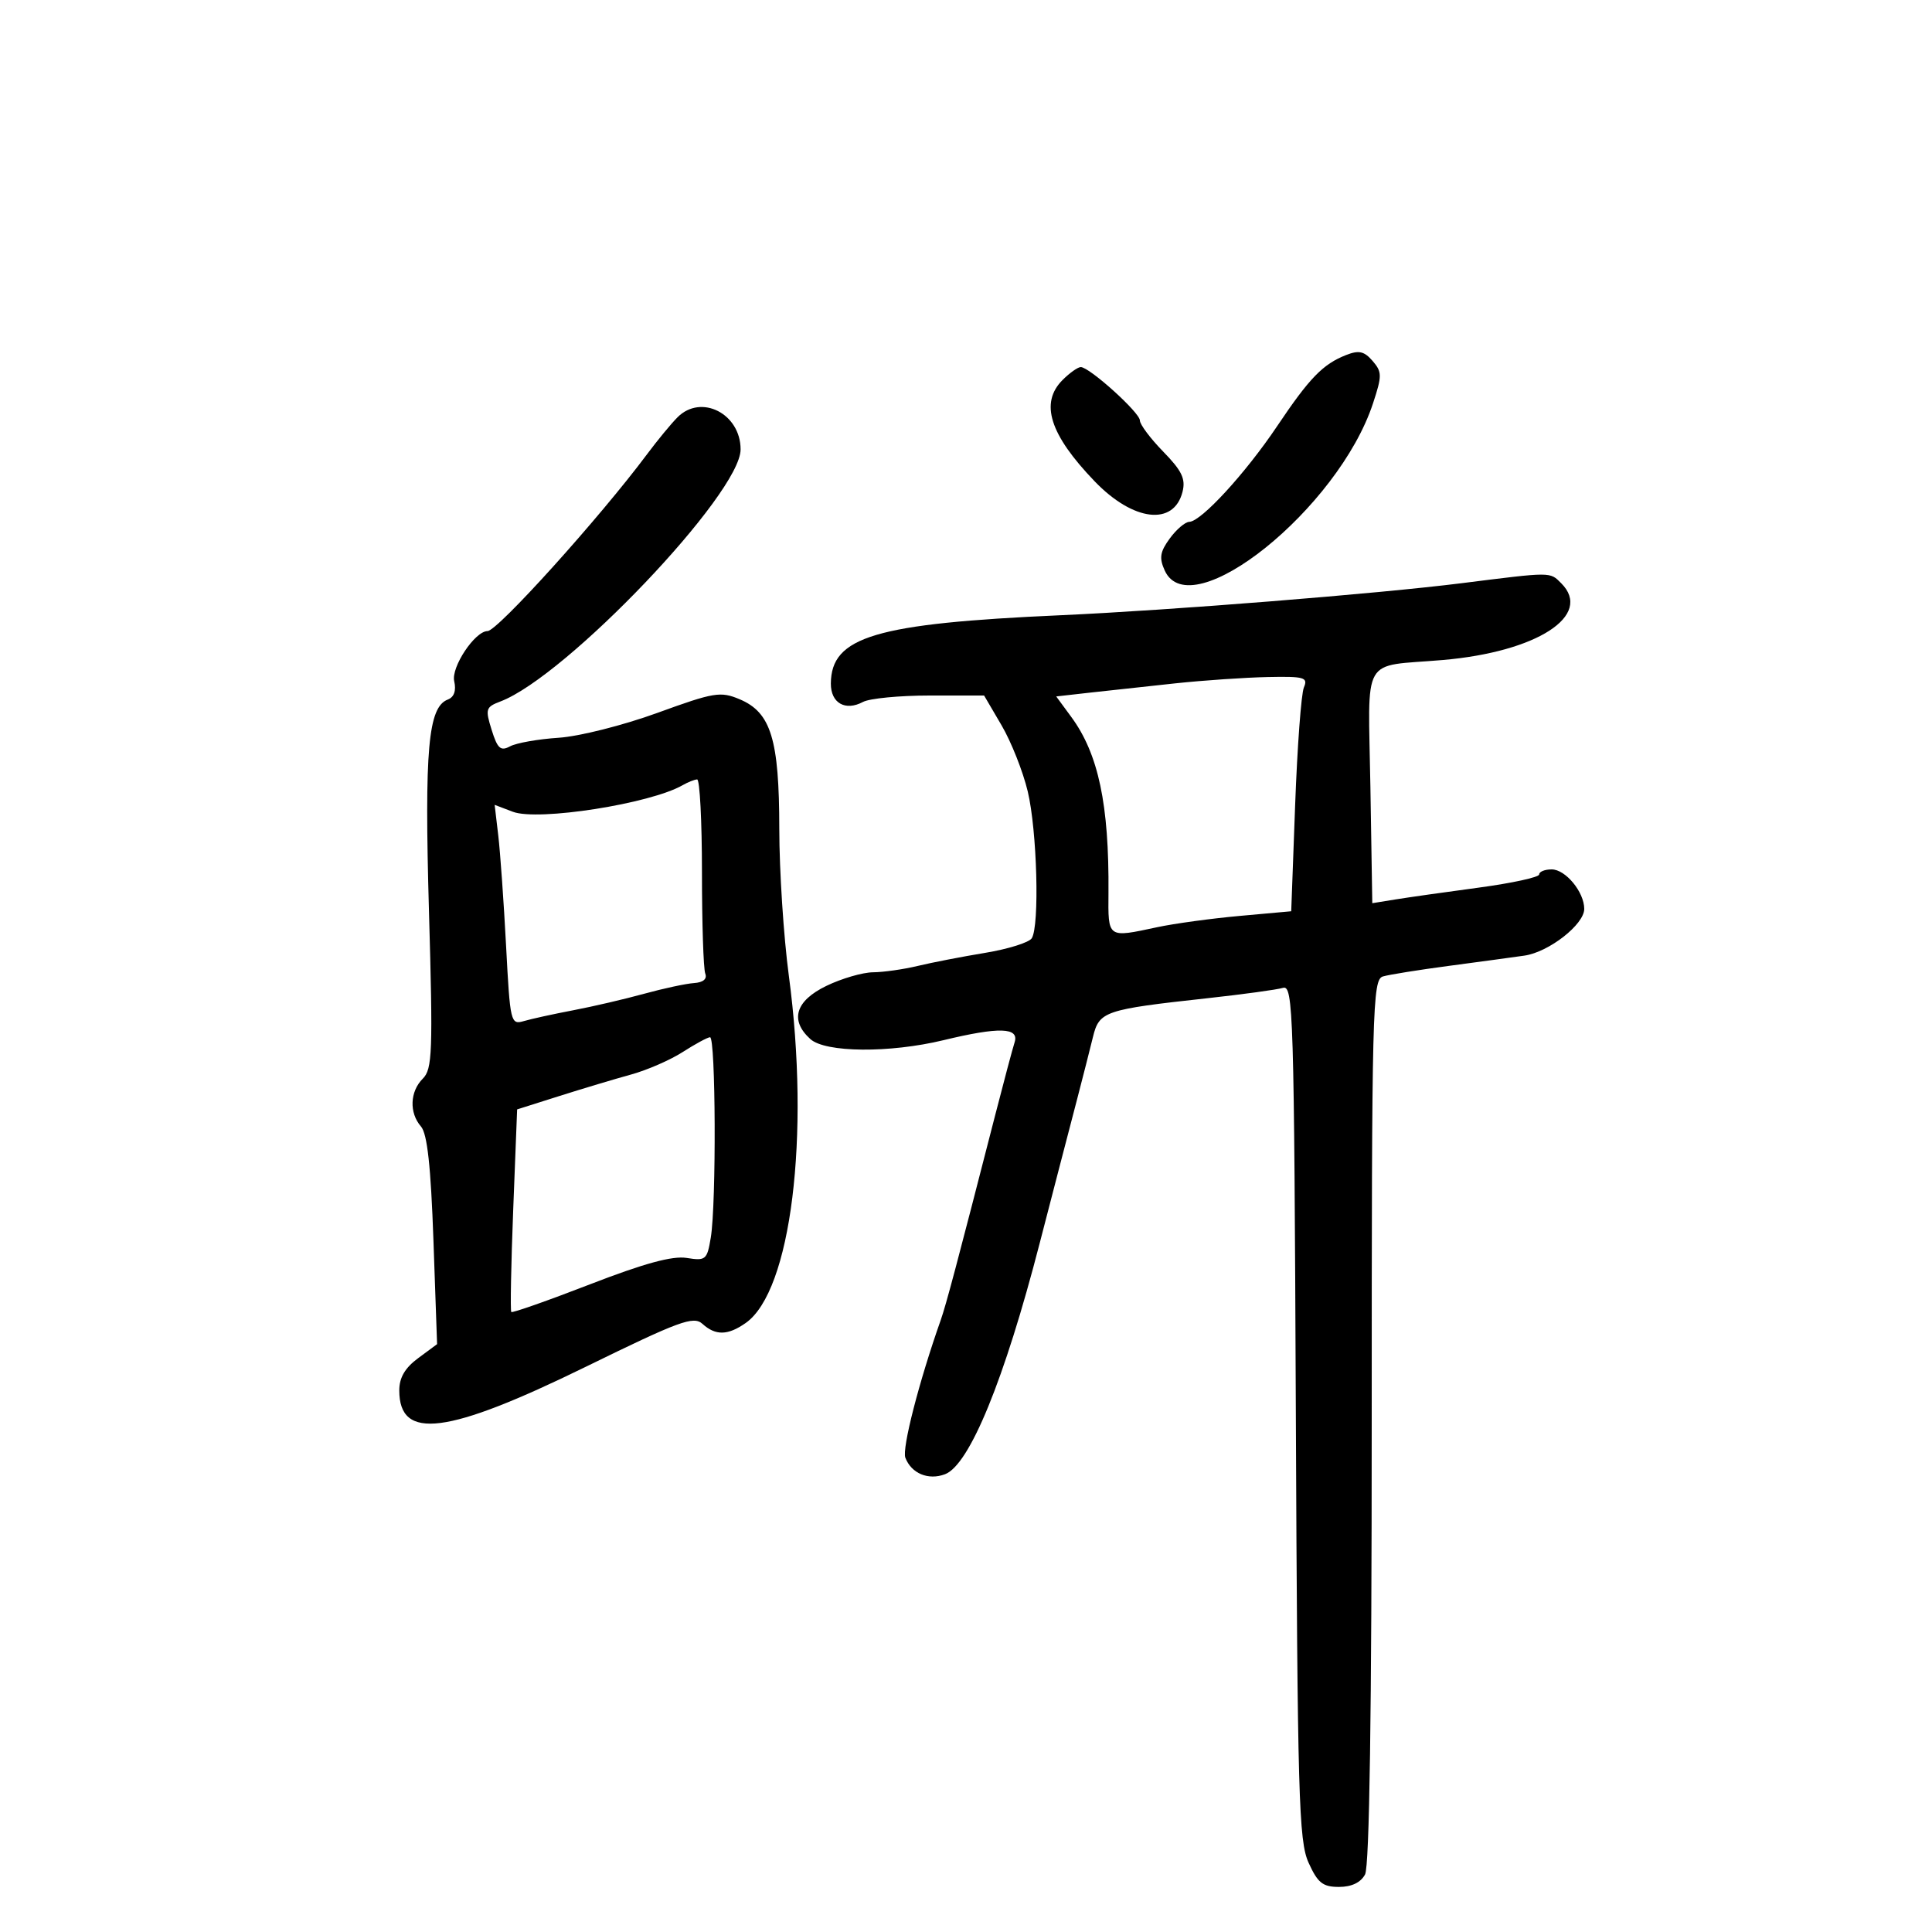 <svg xmlns="http://www.w3.org/2000/svg" width="300" height="300" viewBox="0 0 300 300" version="1.1">
	<path d="M 209.021 55.130 C 205.412 56.549, 203.331 58.695, 198.313 66.174 C 193.414 73.477, 186.524 80.982, 184.673 81.031 C 184.028 81.049, 182.660 82.216, 181.632 83.626 C 180.121 85.700, 179.974 86.647, 180.861 88.594 C 184.872 97.396, 207.822 78.972, 213.201 62.630 C 214.619 58.325, 214.612 57.754, 213.127 56.036 C 211.828 54.534, 211.001 54.352, 209.021 55.130 M 165 59 C 161.435 62.565, 162.985 67.467, 169.975 74.737 C 175.972 80.974, 182.279 81.722, 183.625 76.356 C 184.127 74.358, 183.516 73.089, 180.628 70.131 C 178.632 68.087, 177 65.907, 177 65.286 C 177 64.066, 169.171 57, 167.820 57 C 167.369 57, 166.100 57.900, 165 59 M 105.214 64.786 C 104.232 65.768, 102.098 68.355, 100.472 70.536 C 93.106 80.412, 77.255 97.984, 75.702 97.995 C 73.744 98.008, 70.030 103.591, 70.529 105.772 C 70.866 107.244, 70.516 108.248, 69.535 108.625 C 66.479 109.798, 65.894 116.361, 66.609 141.437 C 67.235 163.378, 67.139 166.004, 65.653 167.490 C 63.644 169.499, 63.518 172.787, 65.369 174.921 C 66.348 176.050, 66.900 181.089, 67.305 192.610 L 67.871 208.719 64.936 210.890 C 62.884 212.407, 62 213.917, 62 215.907 C 62 223.724, 69.415 222.779, 90.998 212.215 C 105.518 205.107, 107.685 204.310, 109.077 205.569 C 111.118 207.417, 113.015 207.379, 115.792 205.433 C 122.834 200.501, 125.824 176.421, 122.489 151.500 C 121.679 145.450, 121.013 135.198, 121.008 128.718 C 120.998 114.800, 119.723 110.628, 114.849 108.579 C 111.874 107.328, 110.882 107.492, 102.062 110.702 C 96.759 112.631, 89.936 114.349, 86.743 114.559 C 83.577 114.767, 80.188 115.364, 79.212 115.886 C 77.731 116.679, 77.257 116.259, 76.345 113.345 C 75.328 110.094, 75.422 109.790, 77.713 108.919 C 87.952 105.026, 115 76.637, 115 69.784 C 115 64.239, 108.885 61.115, 105.214 64.786 M 227 90.554 C 213.903 92.201, 181.660 94.777, 164.671 95.534 C 135.939 96.814, 129.058 98.861, 129.015 106.143 C 128.998 109.172, 131.261 110.466, 134.007 108.996 C 135.031 108.448, 139.680 108, 144.339 108 L 152.810 108 155.527 112.636 C 157.021 115.186, 158.848 119.798, 159.586 122.886 C 161.039 128.960, 161.443 143.755, 160.210 145.695 C 159.792 146.352, 156.536 147.371, 152.975 147.959 C 149.414 148.546, 144.700 149.460, 142.500 149.990 C 140.300 150.519, 137.180 150.963, 135.566 150.976 C 133.952 150.989, 130.689 151.940, 128.316 153.089 C 123.508 155.417, 122.602 158.425, 125.829 161.345 C 128.163 163.458, 138.126 163.542, 146.500 161.520 C 155.147 159.432, 158.286 159.525, 157.549 161.846 C 157.226 162.862, 155.876 167.924, 154.548 173.096 C 148.655 196.042, 146.896 202.660, 146.069 205 C 142.707 214.518, 140.034 224.924, 140.583 226.356 C 141.521 228.801, 144.151 229.895, 146.740 228.918 C 150.547 227.480, 155.964 214.254, 161.453 193 C 162.376 189.425, 163.718 184.250, 164.434 181.500 C 165.151 178.750, 166.441 173.800, 167.301 170.500 C 168.161 167.200, 169.245 162.941, 169.710 161.035 C 170.688 157.025, 171.481 156.756, 187.500 155.002 C 193 154.400, 198.272 153.678, 199.216 153.397 C 200.823 152.919, 200.950 157.090, 201.216 219.193 C 201.472 279.064, 201.665 285.864, 203.199 289.250 C 204.617 292.379, 205.398 293, 207.914 293 C 209.872 293, 211.293 292.322, 211.965 291.066 C 212.649 289.786, 213 265.938, 213 220.633 C 213 156.259, 213.105 152.104, 214.750 151.620 C 215.713 151.336, 220.325 150.598, 225 149.978 C 229.675 149.358, 234.949 148.642, 236.721 148.386 C 240.510 147.838, 246 143.548, 246 141.134 C 246 138.517, 243.100 135, 240.943 135 C 239.874 135, 239 135.353, 239 135.785 C 239 136.217, 234.769 137.138, 229.597 137.832 C 224.425 138.526, 218.595 139.354, 216.642 139.671 L 213.089 140.247 212.795 122.168 C 212.456 101.392, 211.209 103.582, 224 102.489 C 238.649 101.238, 247.422 95.565, 242.429 90.571 C 240.642 88.784, 241.065 88.785, 227 90.554 M 182.500 106.110 C 178.100 106.577, 172.139 107.225, 169.254 107.551 L 164.007 108.143 166.344 111.322 C 170.564 117.063, 172.228 124.920, 172.123 138.613 C 172.068 145.747, 171.916 145.639, 179.701 143.973 C 182.340 143.408, 188.100 142.620, 192.500 142.223 L 200.500 141.500 201.109 125 C 201.444 115.925, 202.054 107.713, 202.466 106.750 C 203.136 105.181, 202.555 105.014, 196.857 105.131 C 193.361 105.203, 186.900 105.643, 182.500 106.110 M 106 121.923 C 100.977 124.809, 83.545 127.538, 79.634 126.051 L 76.809 124.977 77.371 129.738 C 77.680 132.357, 78.225 140.051, 78.582 146.836 C 79.213 158.826, 79.291 159.155, 81.366 158.547 C 82.540 158.203, 85.975 157.451, 89 156.876 C 92.025 156.301, 96.975 155.149, 100 154.316 C 103.025 153.484, 106.517 152.734, 107.761 152.651 C 109.198 152.555, 109.836 152.015, 109.511 151.168 C 109.230 150.436, 109 143.348, 109 135.418 C 109 127.488, 108.662 121.014, 108.250 121.030 C 107.838 121.047, 106.825 121.449, 106 121.923 M 106 163.365 C 104.075 164.601, 100.475 166.169, 98 166.849 C 95.525 167.529, 90.530 169.026, 86.900 170.176 L 80.300 172.267 79.691 187.841 C 79.357 196.408, 79.223 203.556, 79.394 203.727 C 79.565 203.898, 85.058 201.966, 91.602 199.434 C 100.031 196.172, 104.413 194.976, 106.632 195.333 C 109.587 195.807, 109.799 195.628, 110.371 192.168 C 111.243 186.896, 111.142 160.989, 110.250 161.059 C 109.838 161.091, 107.925 162.129, 106 163.365" stroke="none" fill="black" fill-rule="evenodd"/>
</svg>